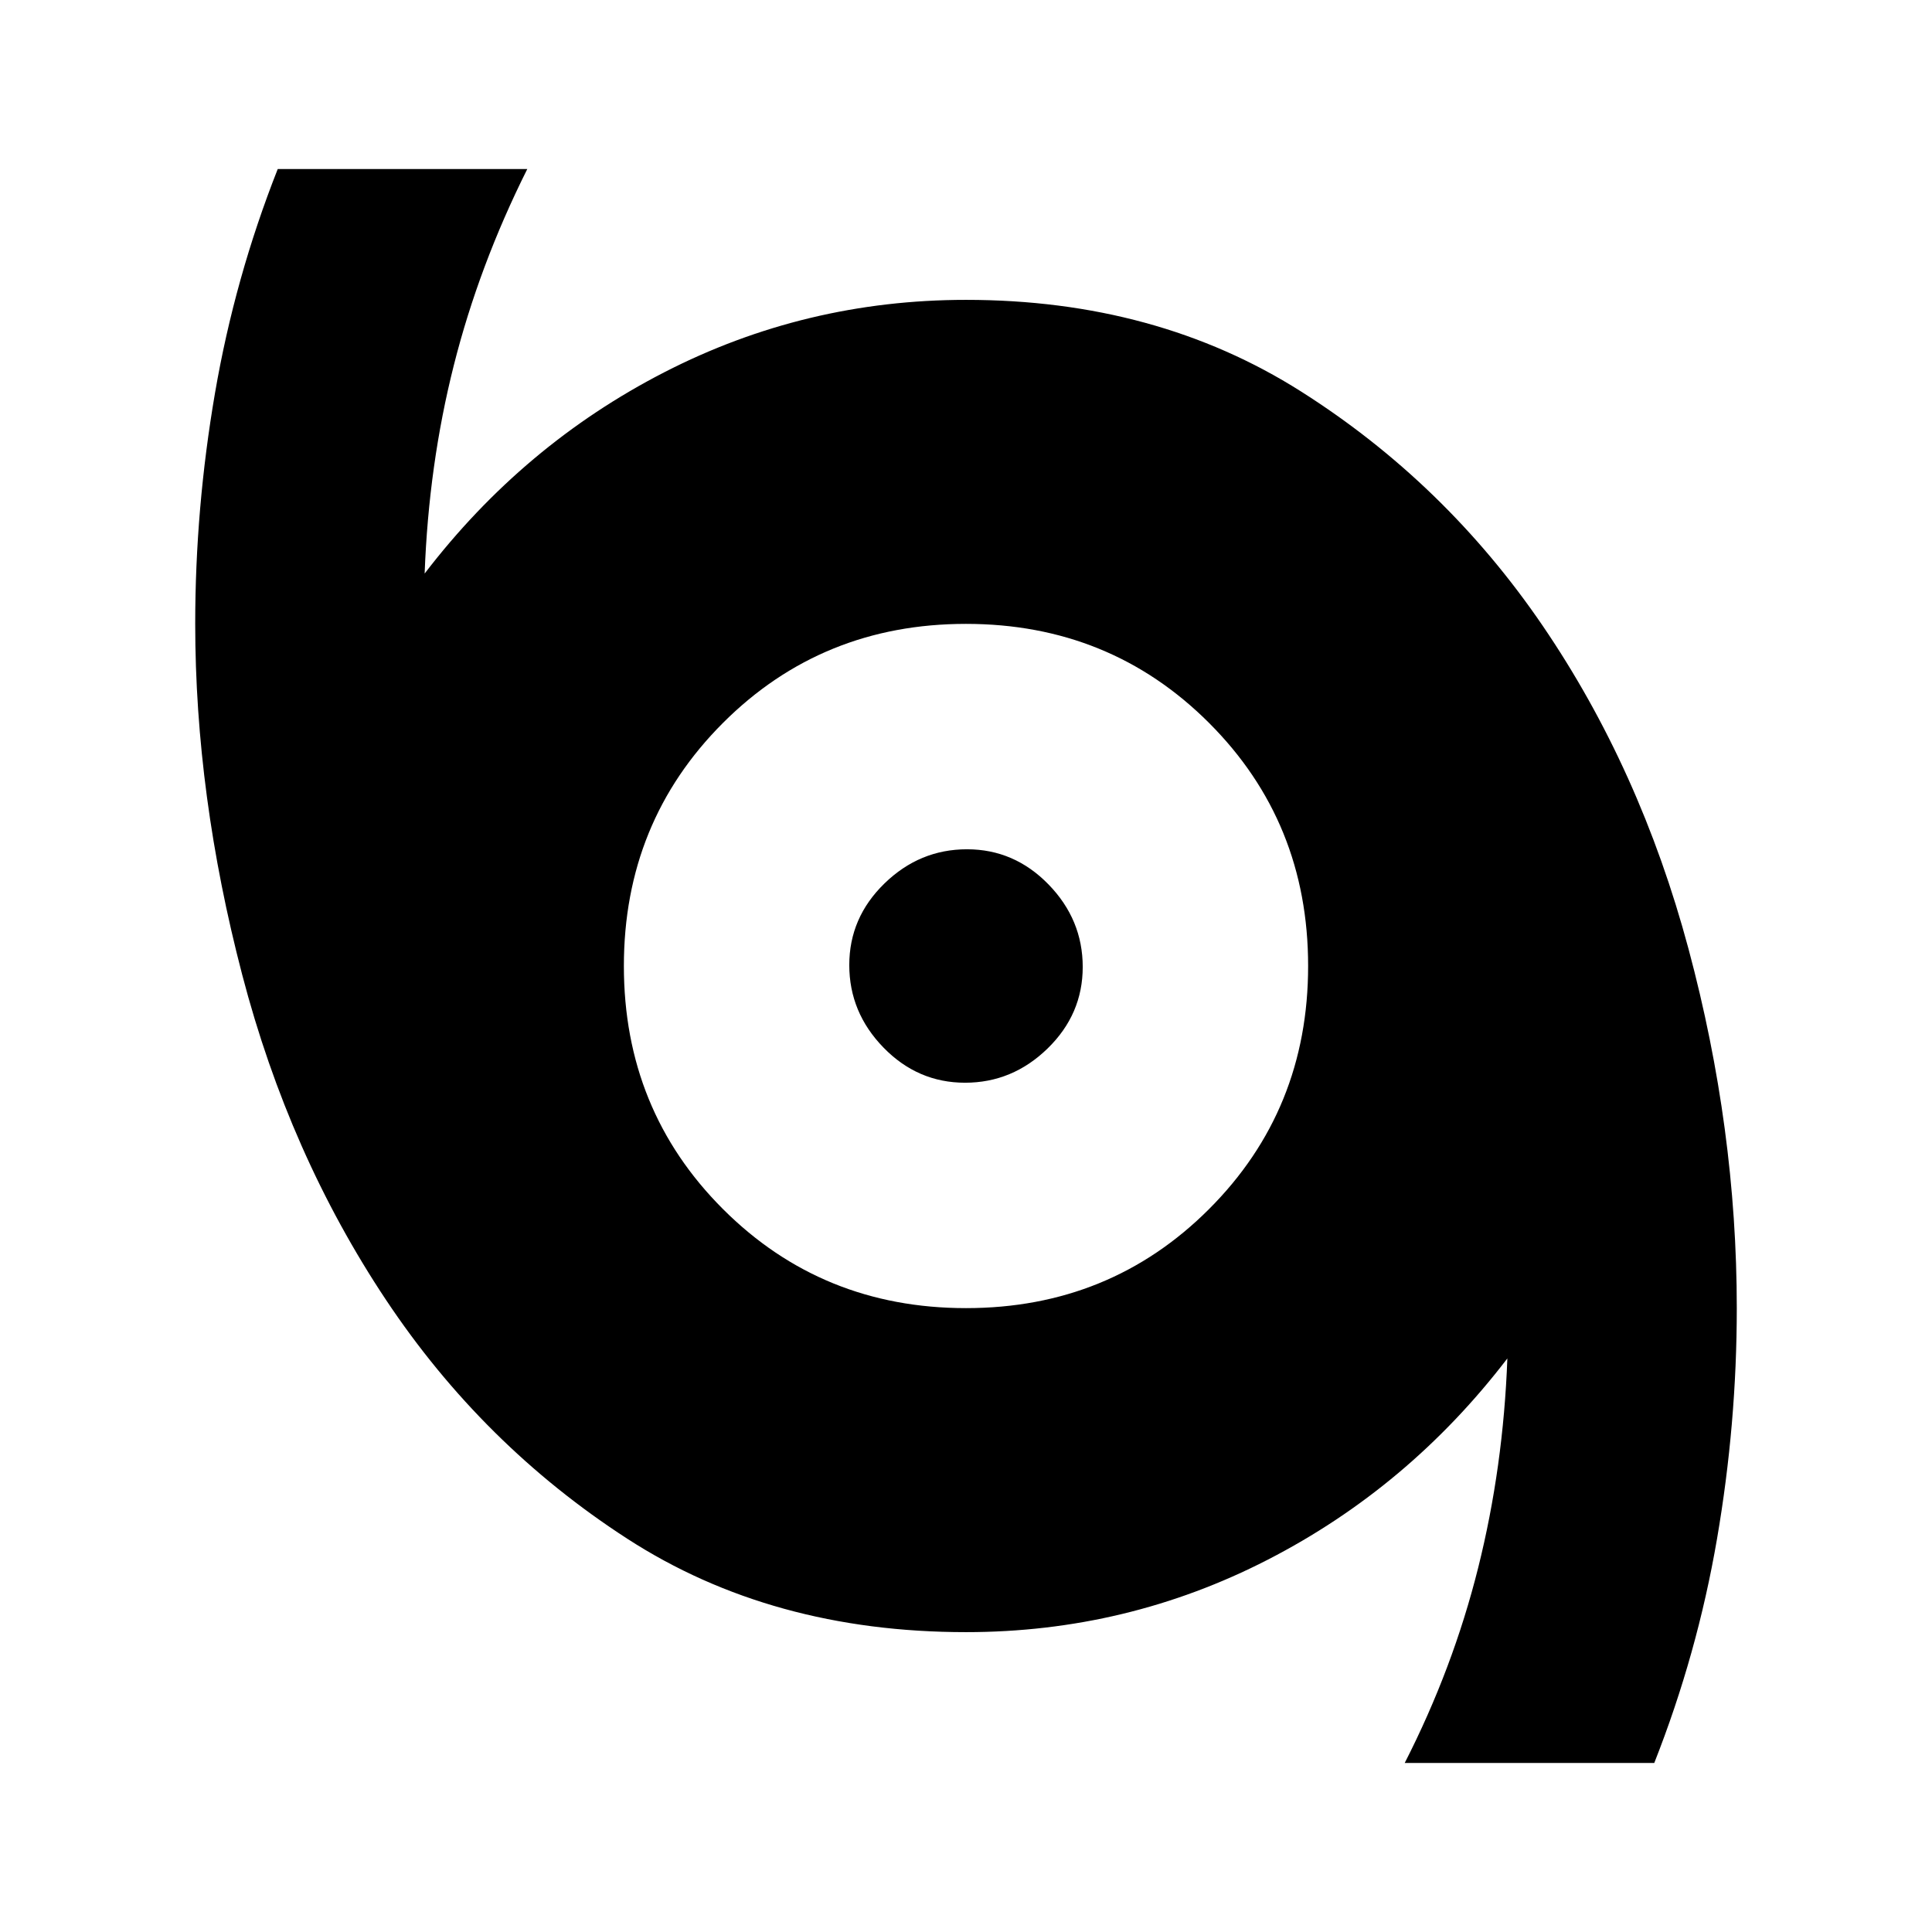 <svg xmlns="http://www.w3.org/2000/svg" height="20" viewBox="0 -960 960 960" width="20"><path d="M698-84q24-47 36.5-97T749-285q-49 64-119.04 100T480-149q-96.57 0-168.33-46.43-71.77-46.44-119.88-118.68-48.11-72.25-71.45-161.58Q97-565.03 97-650q0-57.45 9.83-114.68Q116.66-821.9 138-876h124q-24 48-36.5 97.5T211-675q49-64 119.04-100T480-811q94.57 0 166.33 45.43 71.77 45.44 120.22 116.5Q815-578 839-488.55 863-399.1 863-310q0 57.45-9.83 114.68Q843.34-138.1 822-84H698ZM480.01-310q71.54 0 120.77-49.23Q650-408.47 650-480.01q0-71.54-49.23-120.77Q551.53-650 479.99-650q-71.54 0-120.76 49.23Q310-551.53 310-479.99q0 71.54 49.23 120.76Q408.47-310 480.01-310Zm-.48-112Q456-422 439-439.47t-17-41Q422-504 439.47-521t41-17Q504-538 521-520.53t17 41Q538-456 520.53-439t-41 17Z"/></svg>